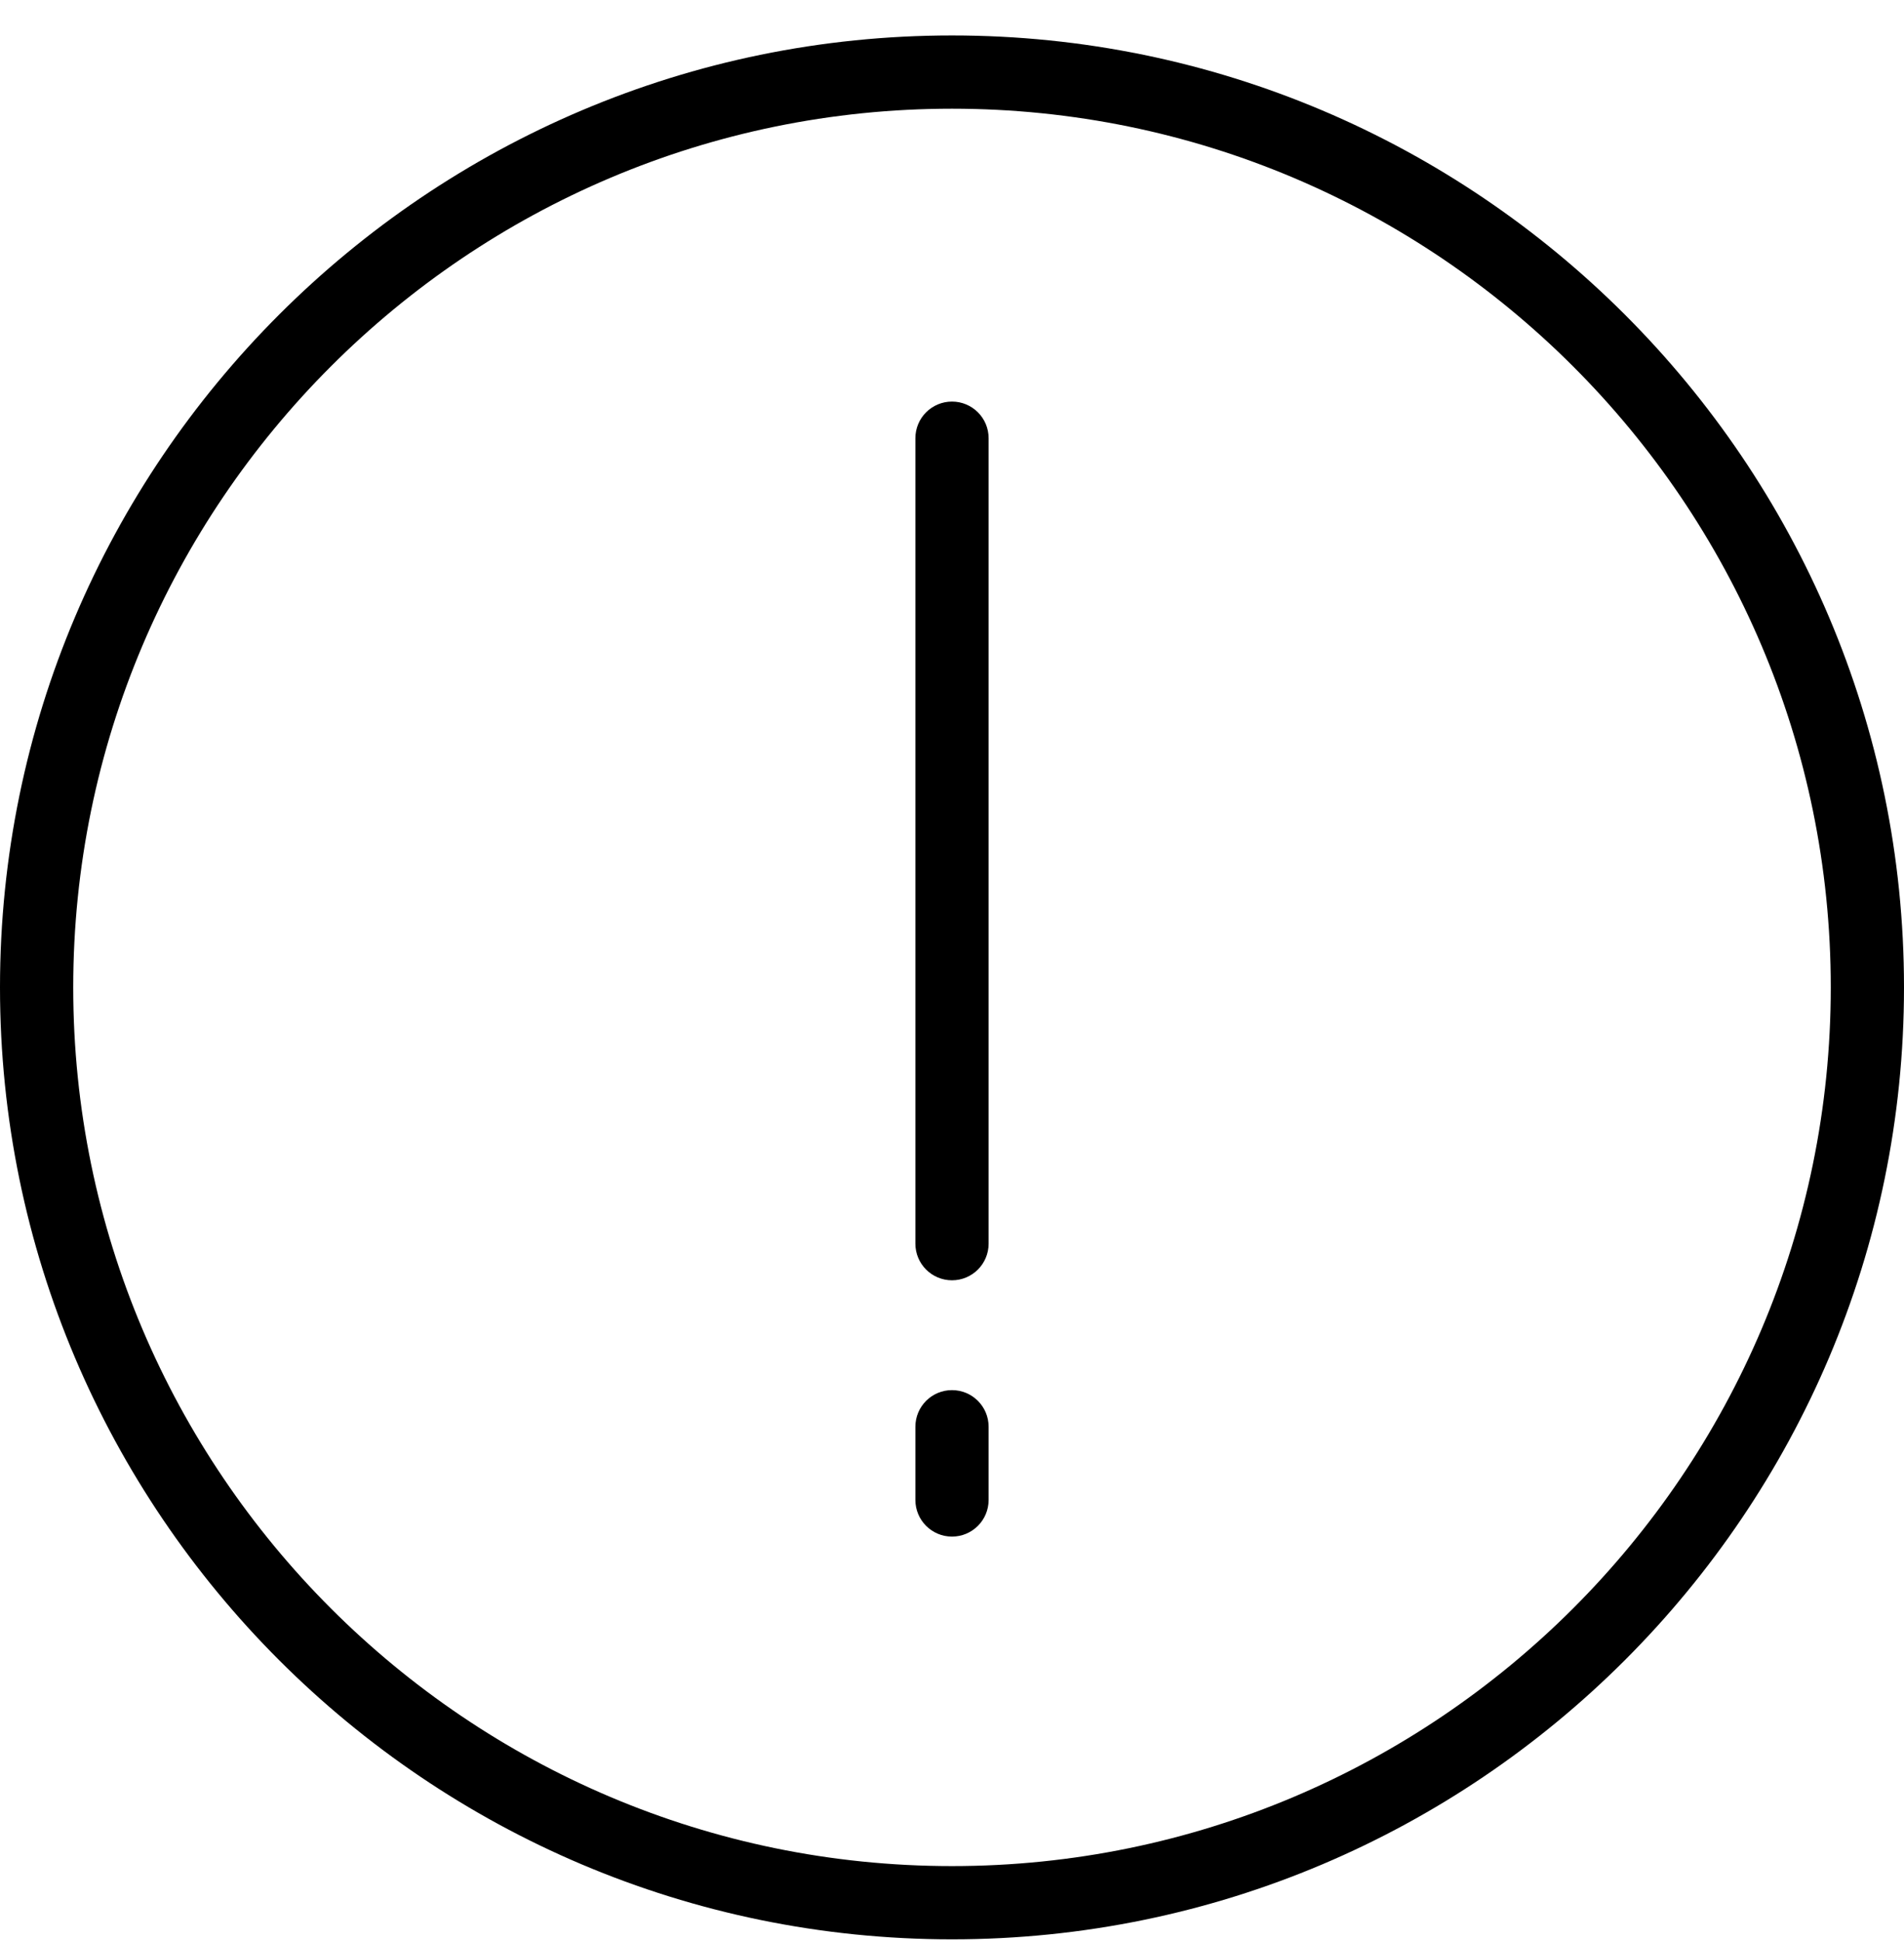 <svg width="52" height="53" viewBox="0 0 52 53" fill="none" xmlns="http://www.w3.org/2000/svg">
<path d="M26 0.968C11.664 0.968 3.05176e-05 12.628 3.05176e-05 26.96C3.05176e-05 41.293 11.664 52.953 26 52.953C40.336 52.953 52 41.293 52 26.96C52 12.628 40.336 0.968 26 0.968ZM26 50.953C12.767 50.953 2 40.19 2 26.96C2 13.732 12.767 2.968 26 2.968C39.233 2.968 50 13.732 50 26.96C50 40.19 39.233 50.953 26 50.953Z" fill="black"/>
<path d="M26 10.965C25.448 10.965 25 11.412 25 11.965V33.958C25 34.511 25.448 34.958 26 34.958C26.552 34.958 27 34.511 27 33.958V11.965C27 11.412 26.552 10.965 26 10.965Z" fill="black"/>
<path d="M26 37.957C25.448 37.957 25 38.404 25 38.957V40.956C25 41.509 25.448 41.956 26 41.956C26.552 41.956 27 41.509 27 40.956V38.957C27 38.404 26.552 37.957 26 37.957Z" fill="black"/>
</svg>
